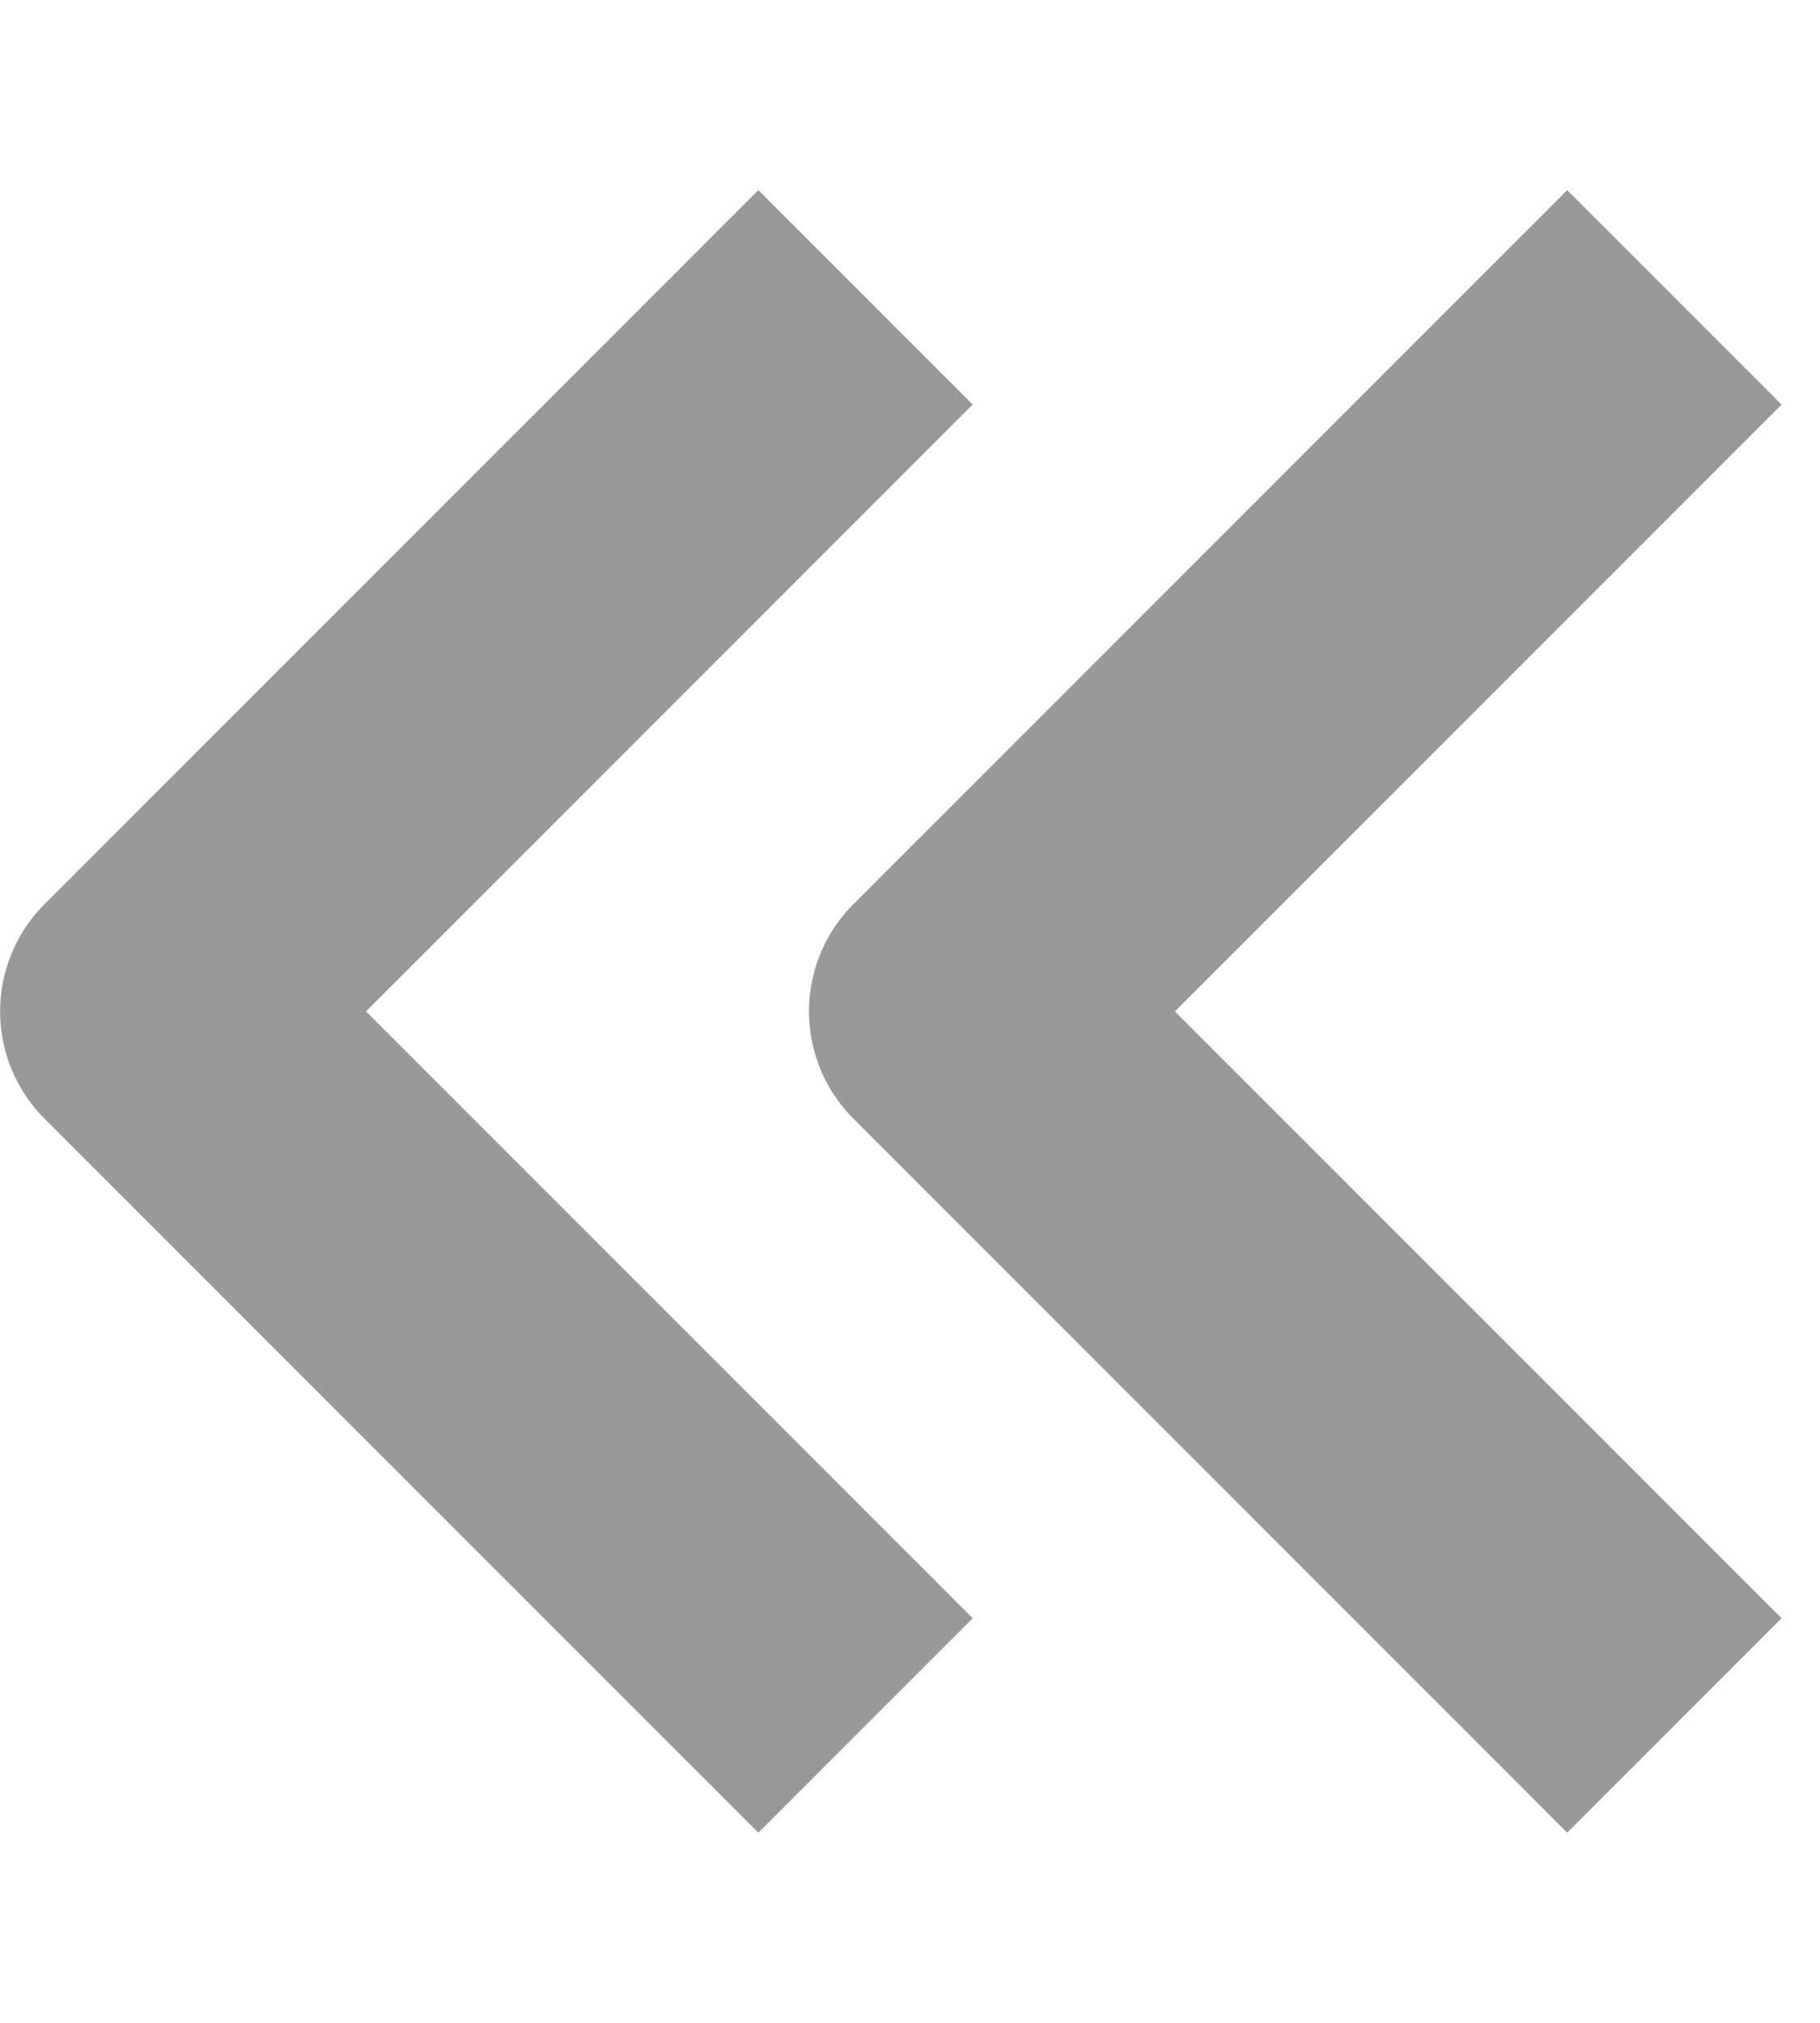 <svg width="9" height="10" viewBox="0 0 9 10" fill="none" xmlns="http://www.w3.org/2000/svg"><path opacity=".4" fill-rule="evenodd" clip-rule="evenodd" d="M8.28 7.47l.53.53-1.06 1.06-.53-.53-3-3a.75.75 0 010-1.06l3-3 .53-.53L8.81 2l-.53.53L5.81 5l2.47 2.47zm-4 0l.53.53-1.06 1.06-.53-.53-3-3a.75.75 0 010-1.06l3-3 .53-.53L4.81 2l-.53.53L1.81 5l2.47 2.47z" fill="#000"/></svg>